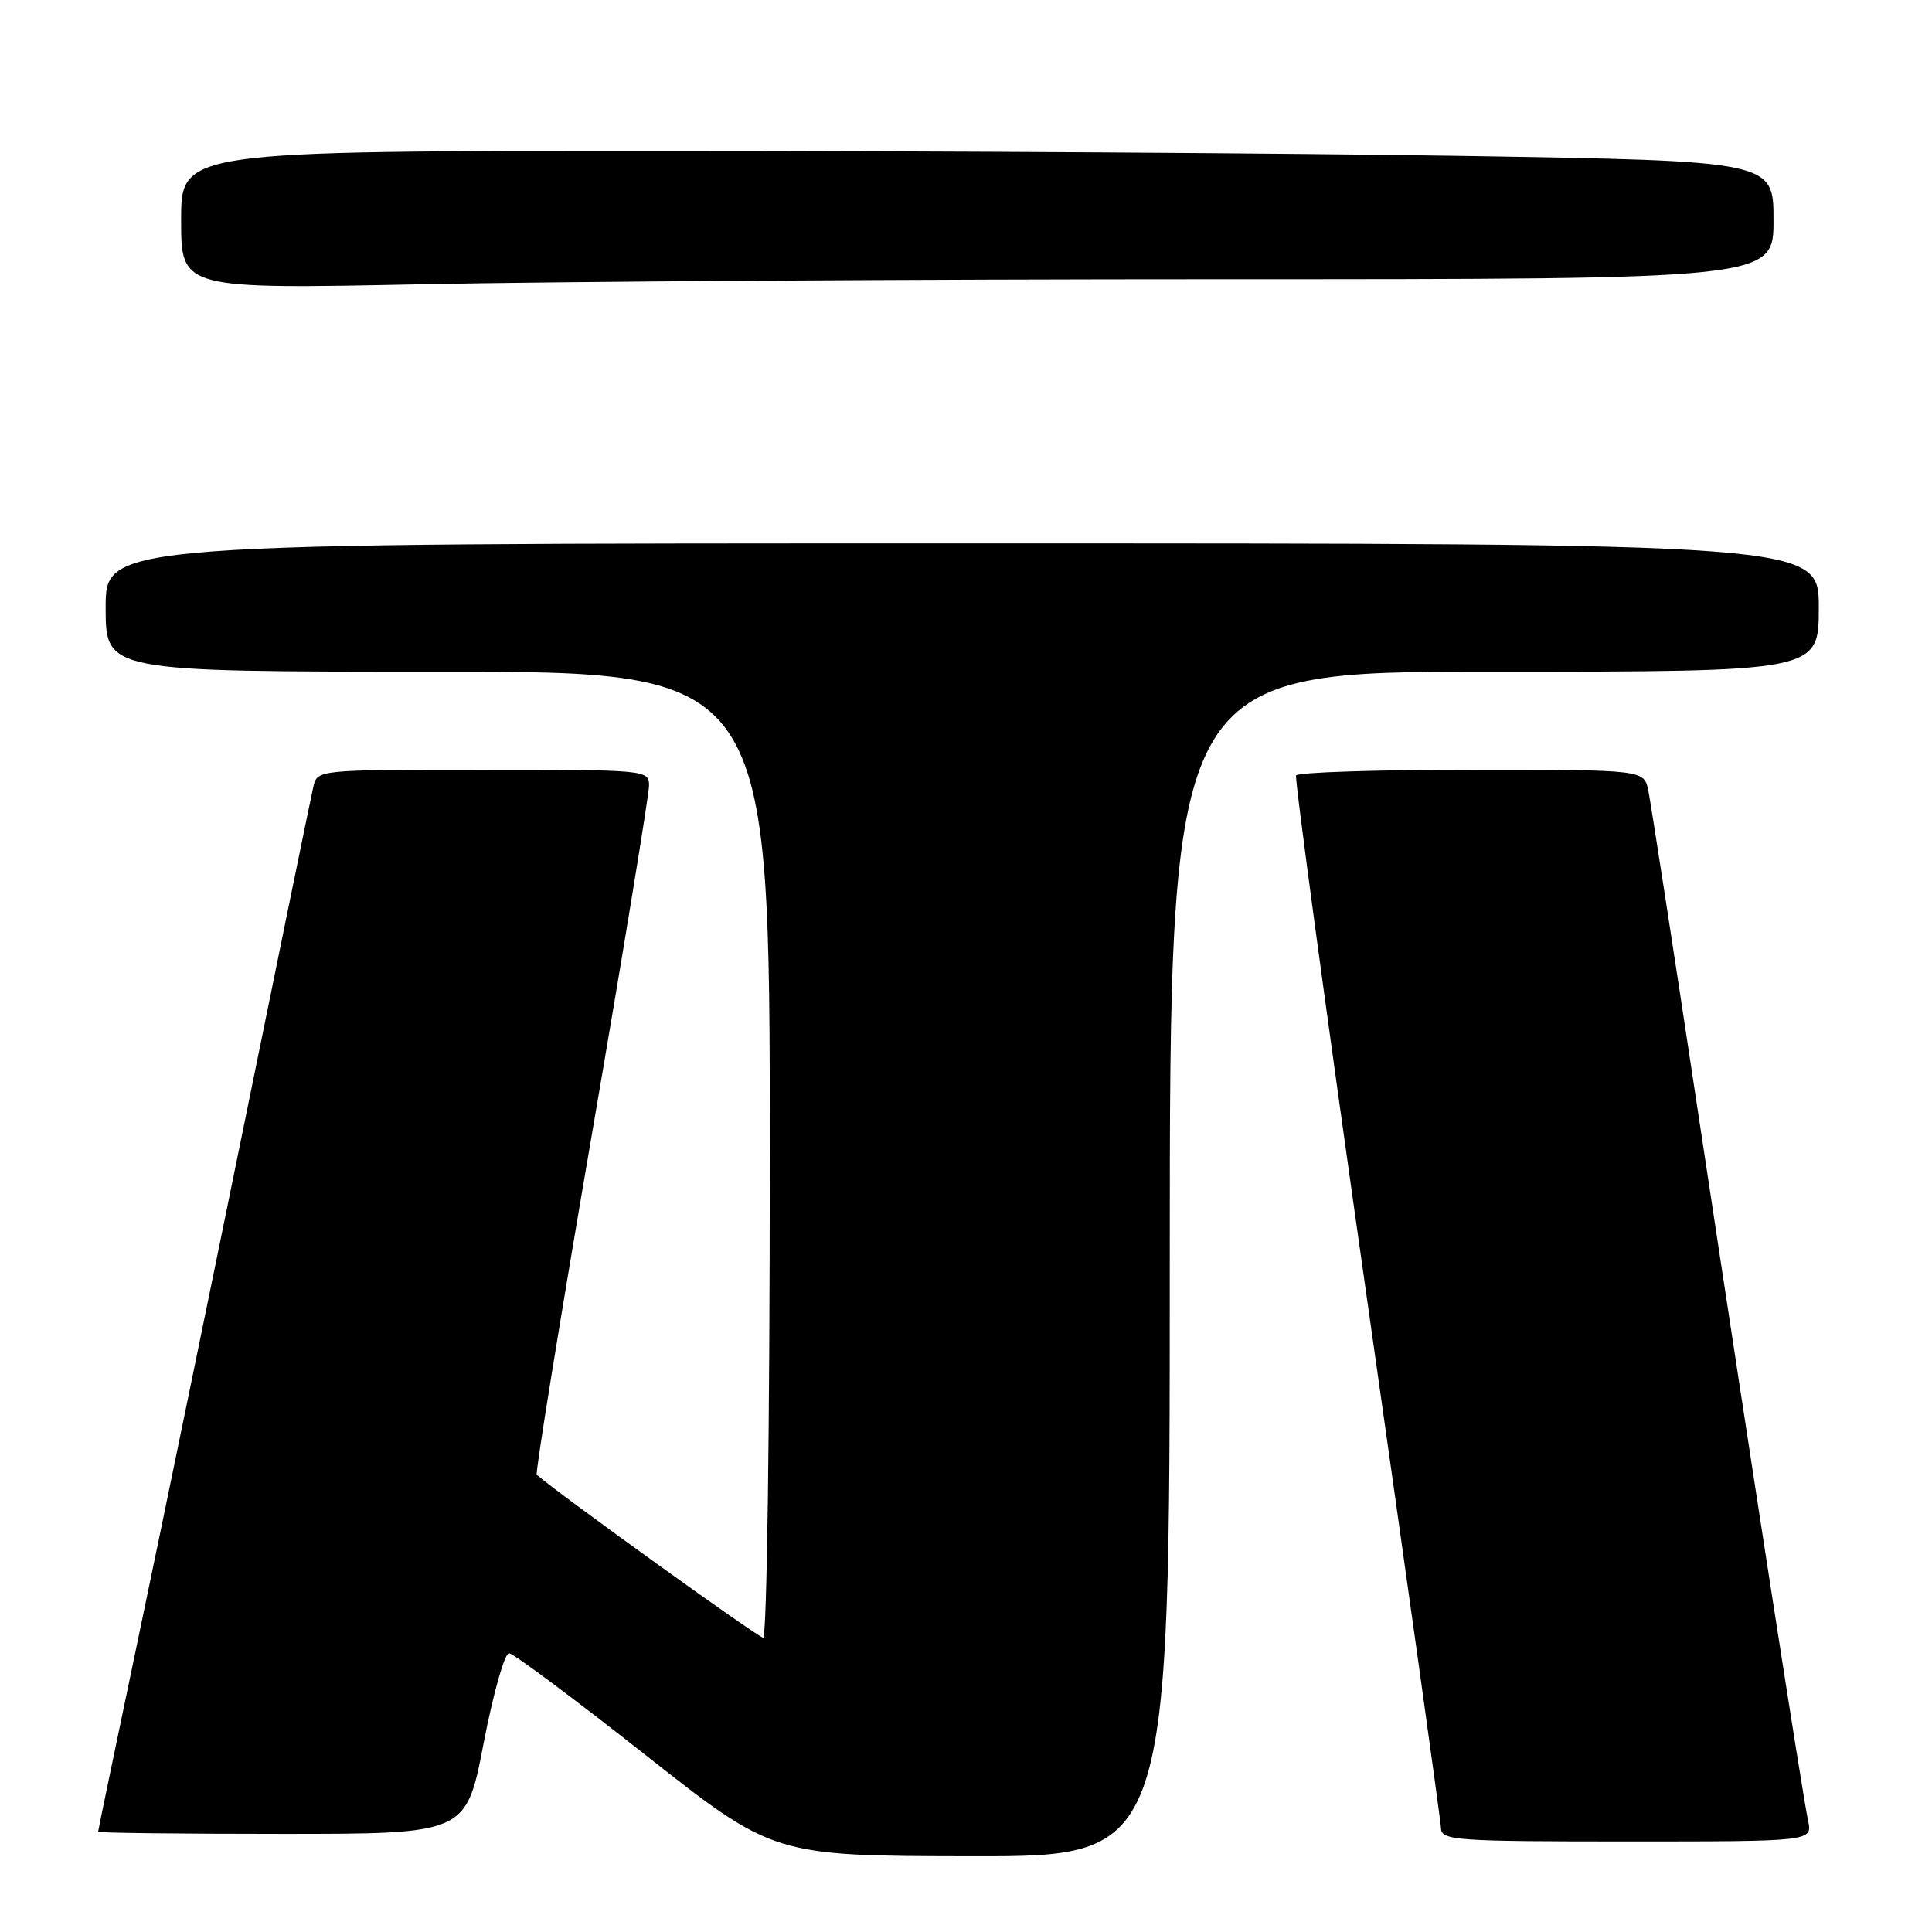 <?xml version="1.0" encoding="UTF-8" standalone="no"?>
<!DOCTYPE svg PUBLIC "-//W3C//DTD SVG 1.1//EN" "http://www.w3.org/Graphics/SVG/1.1/DTD/svg11.dtd" >
<svg xmlns="http://www.w3.org/2000/svg" xmlns:xlink="http://www.w3.org/1999/xlink" version="1.1" viewBox="0 0 256 256">
 <g >
 <path fill="currentColor"
d=" M 155.00 167.50 C 155.00 89.00 155.00 89.00 198.00 89.00 C 241.00 89.00 241.00 89.00 241.00 80.50 C 241.00 72.00 241.00 72.00 127.50 72.00 C 14.00 72.00 14.00 72.00 14.00 80.50 C 14.00 89.00 14.00 89.00 58.00 89.00 C 102.00 89.00 102.00 89.00 102.00 153.00 C 102.00 189.07 101.62 217.00 101.12 217.00 C 100.48 217.00 74.01 197.95 71.12 195.41 C 70.91 195.22 74.17 175.08 78.37 150.64 C 82.57 126.21 86.00 105.27 86.00 104.11 C 86.00 102.03 85.71 102.00 64.02 102.00 C 42.04 102.00 42.04 102.00 41.52 104.25 C 41.23 105.49 37.20 125.17 32.55 148.00 C 27.90 170.82 21.60 201.41 18.55 215.97 C 15.50 230.53 13.00 242.57 13.00 242.72 C 13.00 242.87 23.97 243.00 37.39 243.00 C 61.77 243.00 61.77 243.00 64.08 231.00 C 65.35 224.40 66.87 219.03 67.45 219.06 C 68.03 219.09 76.15 225.15 85.50 232.52 C 102.50 245.92 102.50 245.92 128.75 245.96 C 155.00 246.00 155.00 246.00 155.00 167.50 Z  M 239.58 241.25 C 238.80 237.52 232.36 196.04 225.02 147.50 C 221.70 125.50 218.72 106.26 218.41 104.75 C 217.84 102.00 217.84 102.00 194.98 102.00 C 182.41 102.00 171.95 102.34 171.74 102.75 C 171.53 103.16 175.75 134.32 181.12 172.00 C 186.49 209.68 190.91 241.29 190.94 242.25 C 191.00 243.87 192.86 244.00 215.58 244.00 C 240.16 244.00 240.16 244.00 239.58 241.25 Z  M 161.75 37.00 C 235.00 37.00 235.00 37.00 235.00 29.16 C 235.00 21.33 235.00 21.33 193.75 20.66 C 171.06 20.30 123.59 20.00 88.25 20.00 C 24.00 20.00 24.00 20.00 24.00 29.16 C 24.00 38.32 24.00 38.32 56.25 37.66 C 73.99 37.30 121.46 37.00 161.75 37.00 Z "/>
</g>
</svg>